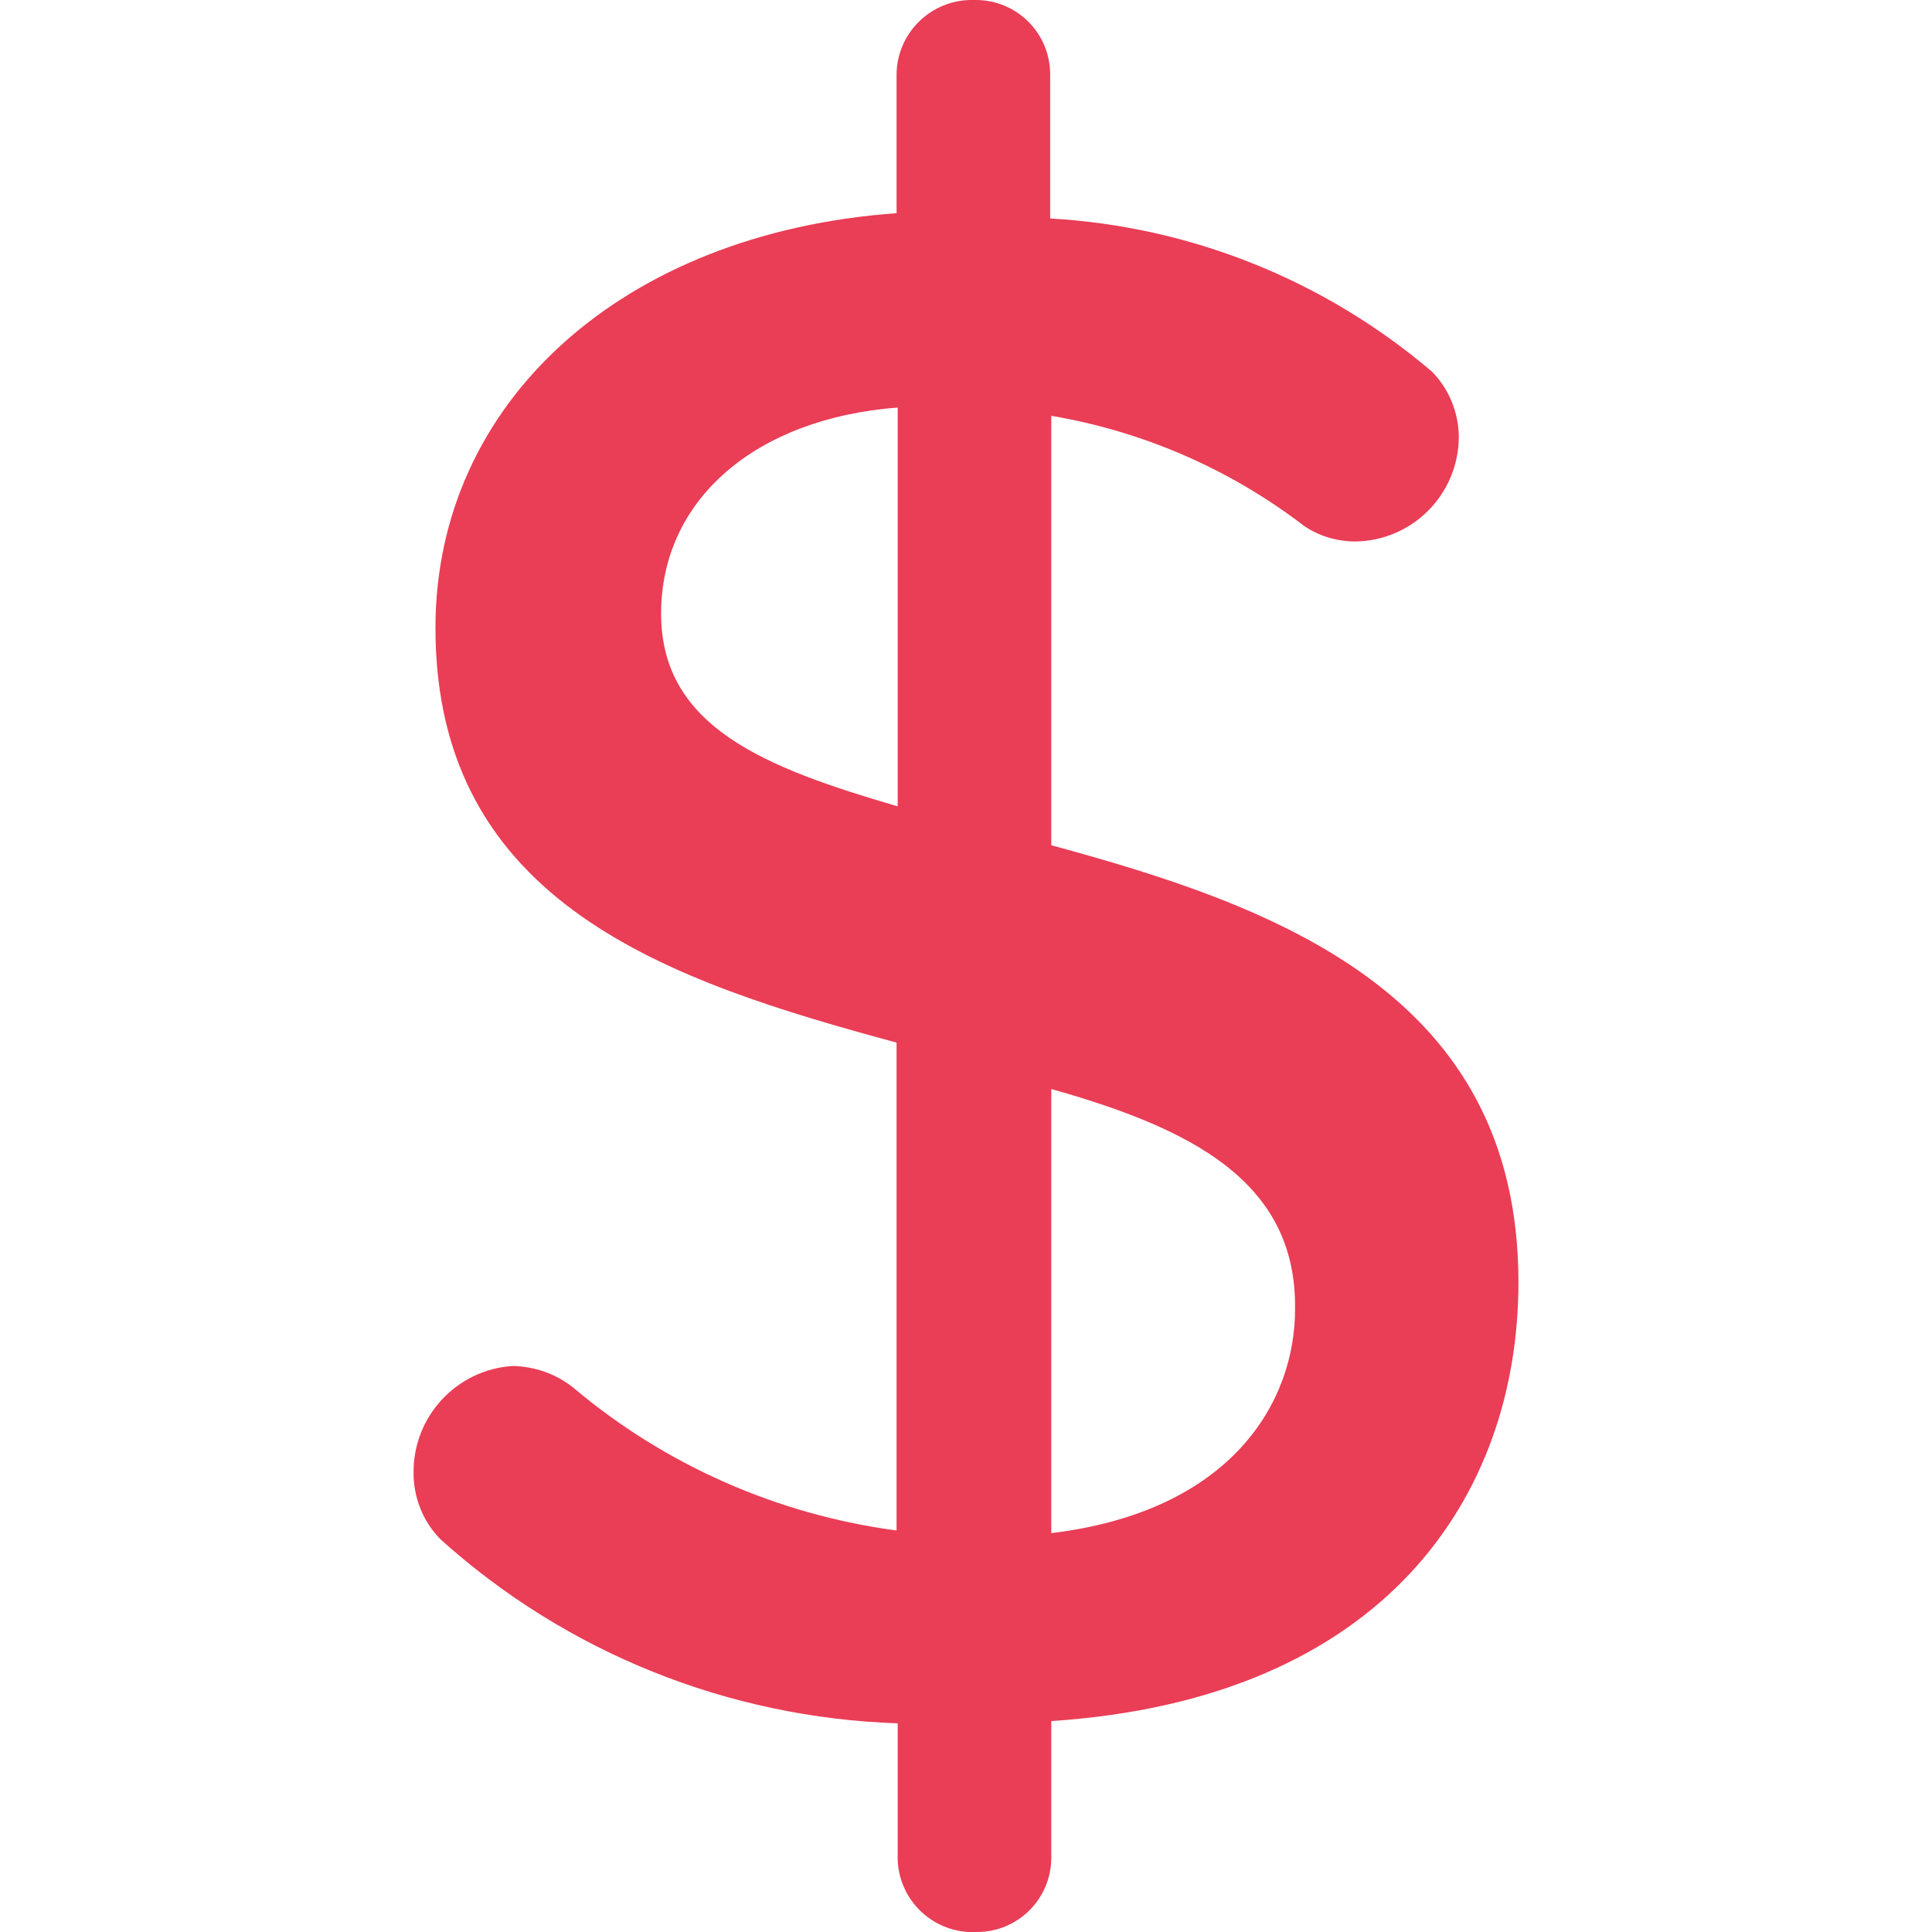 <?xml version="1.0" encoding="utf-8"?>
<!-- Generator: Adobe Illustrator 24.3.0, SVG Export Plug-In . SVG Version: 6.00 Build 0)  -->
<svg version="1.1" id="Capa_1" xmlns="http://www.w3.org/2000/svg" xmlns:xlink="http://www.w3.org/1999/xlink" x="0px" y="0px"
	 viewBox="0 0 512 512" style="enable-background:new 0 0 512 512;" xml:space="preserve">
<style type="text/css">
	.st0{fill:#EA3D56;}
</style>
<g>
	<g>
		<path class="st0" d="M278.6,224V110.2c24.3,4.1,47.3,14.1,66.9,29.1c3.9,2.7,8.5,4.1,13.3,4.2c15.2,0,27.6-12.2,27.8-27.5
			c0-6.5-2.5-12.8-7.1-17.5C351.1,74.3,315.6,60,278.3,57.9V19.7c0-10.9-8.8-19.7-19.7-19.7c-0.2,0-0.5,0-0.7,0
			c-11.1-0.2-20.2,8.7-20.3,19.7v36.8c-72.7,5.2-122.2,50.1-122.2,109.9c0,73.4,62.4,93.7,122.2,109.9v129.3
			c-31.5-4.2-61.3-17.3-85.6-37.8c-4.6-3.7-10.3-5.7-16.2-5.8c-14.9,1-26.4,13.5-26.2,28.4c0,6.5,2.5,12.8,7.1,17.5
			c33.4,30.1,76.3,47.3,121.2,48.8v35.6c0,0.2,0,0.5,0,0.7c0.5,11.1,9.9,19.6,21,19c10.9,0,19.7-8.8,19.7-19.7v-36.2
			c88.2-5.8,123.8-59.5,123.8-116.3C402.4,263.4,338.4,240.2,278.6,224z M237.9,213.7c-35.2-10.3-62.7-21-62.7-51.1
			s24.9-51.7,62.7-54.6V213.7z M278.6,406.3V288.6c36.5,10.3,65,24.2,64.6,58.2C343.3,371.4,326.5,400.5,278.6,406.3z"/>
	</g>
</g>
</svg>
